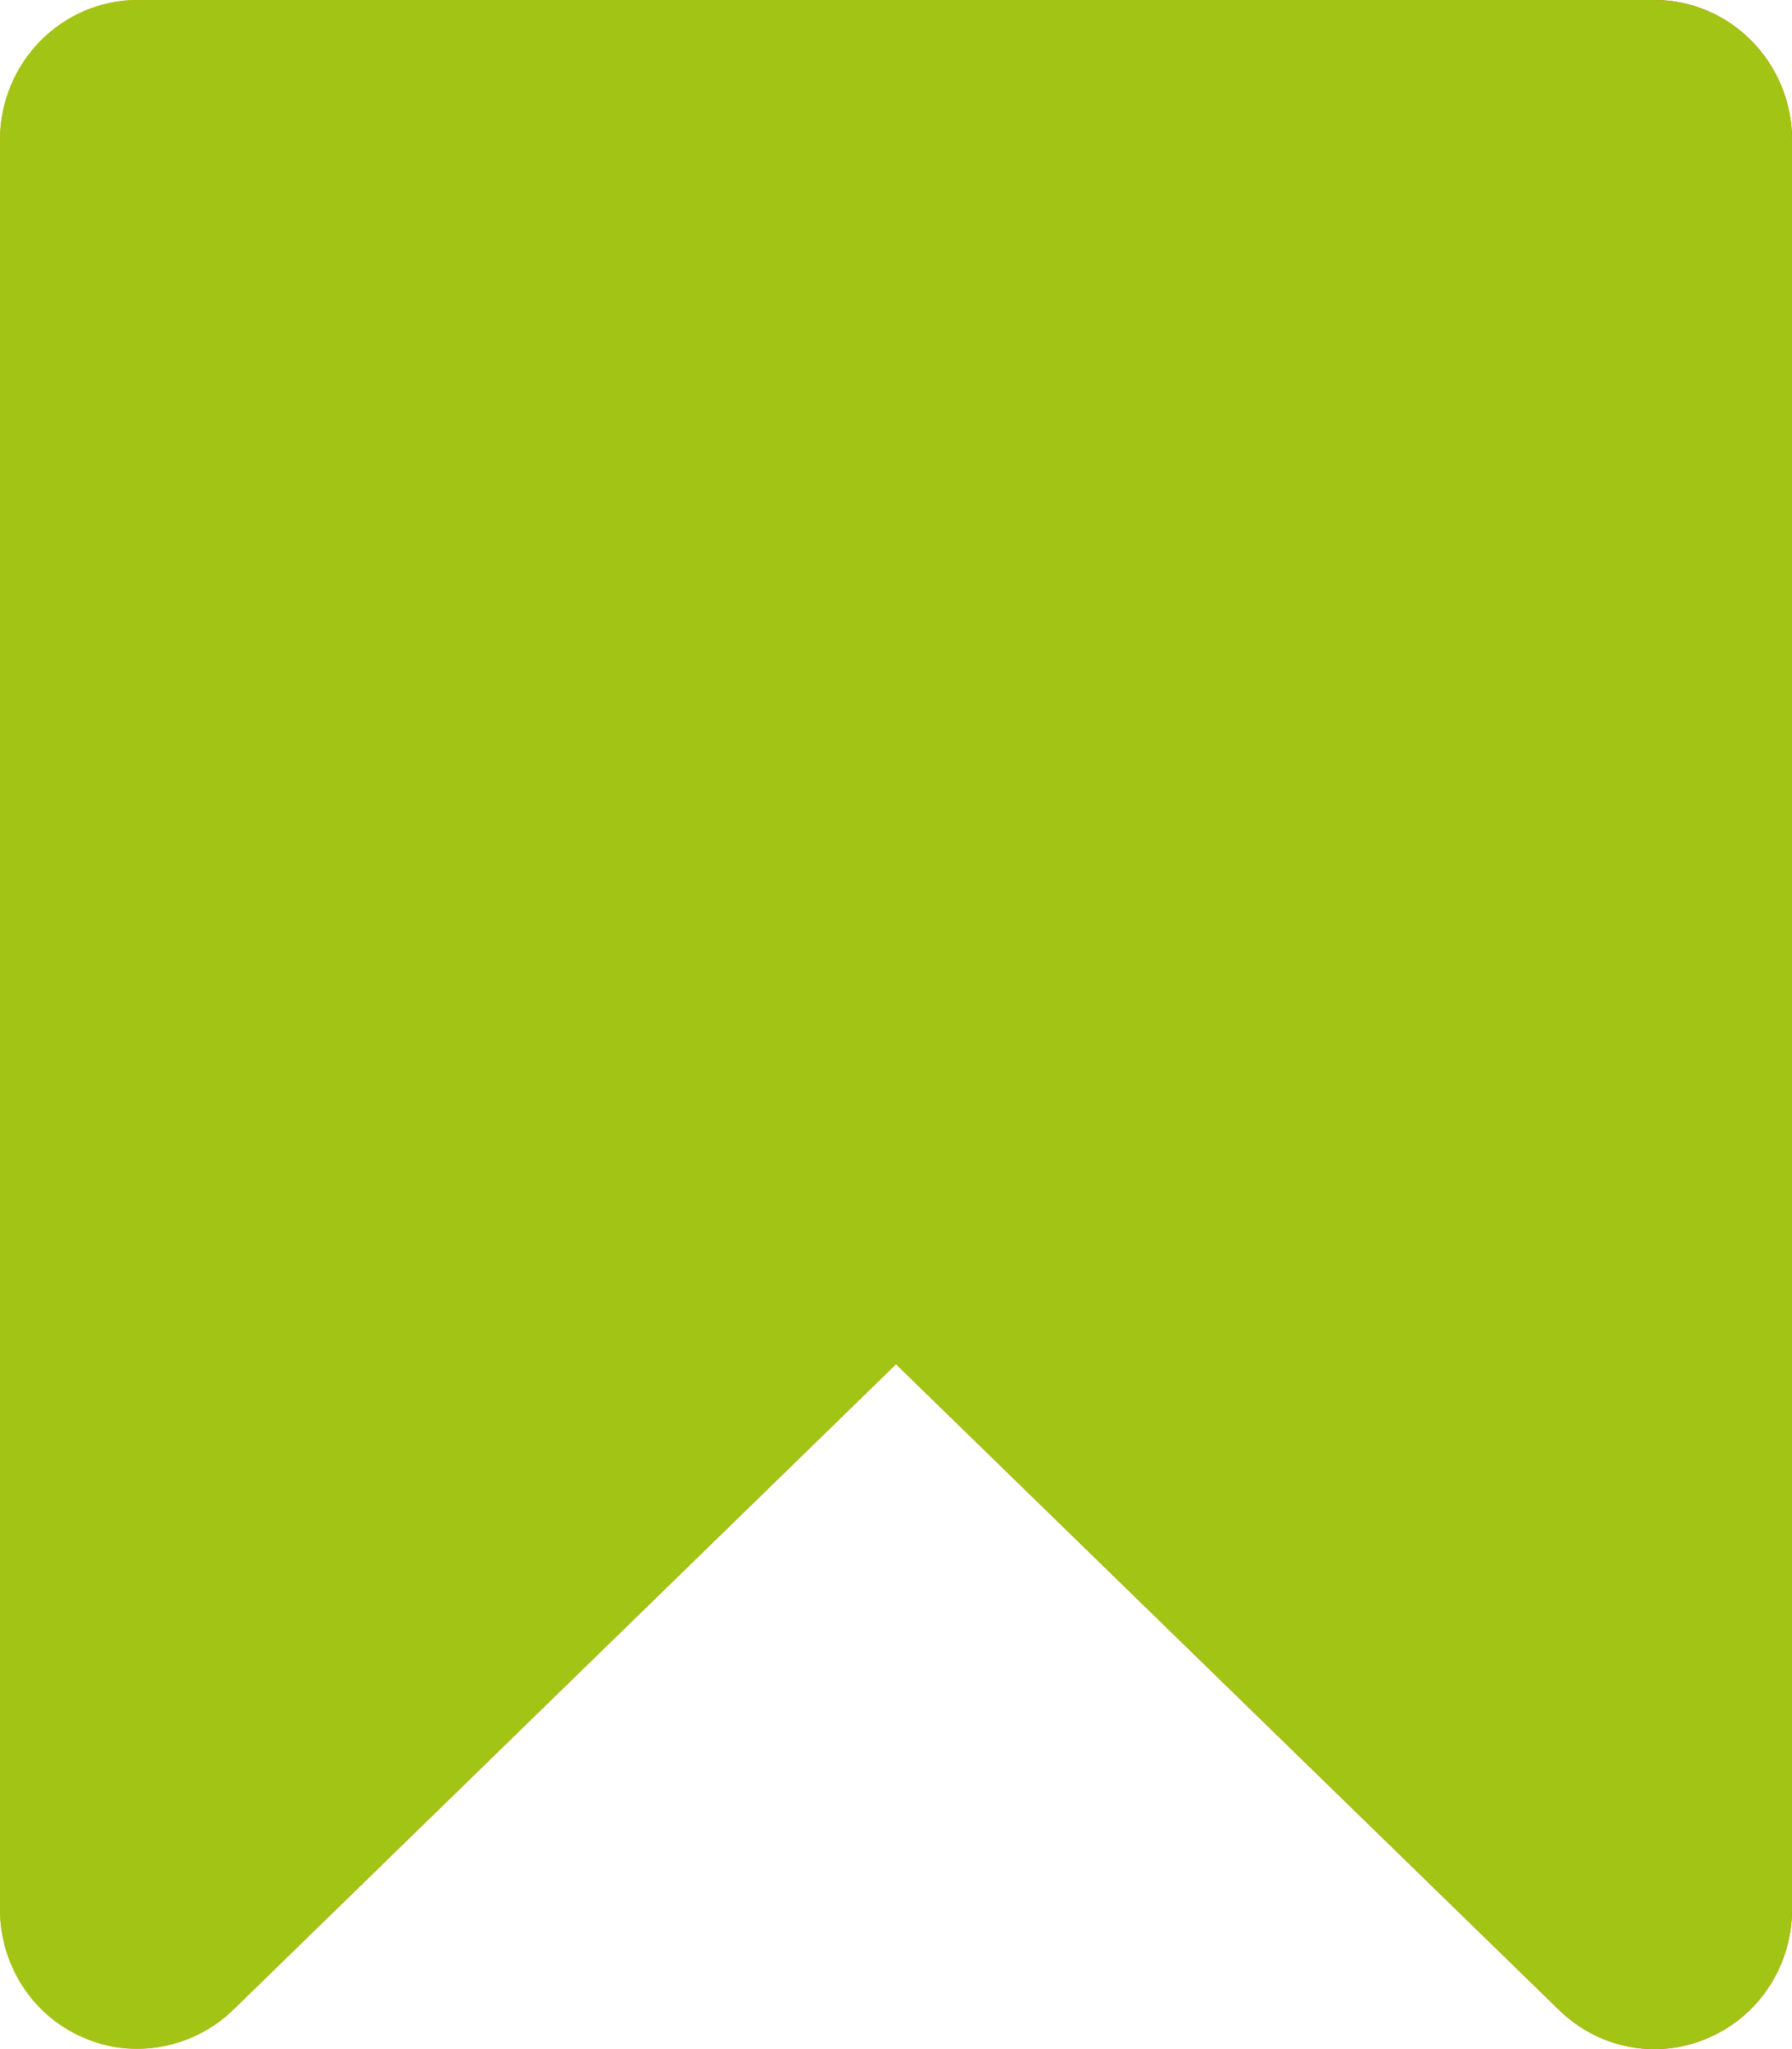 <svg width="14" height="16" viewBox="0 0 14 16" fill="none" xmlns="http://www.w3.org/2000/svg">
<defs>
<linearGradient id="paint0_linear_283_88" x1="0" y1="11.556" x2="13.382" y2="11.556" gradientUnits="userSpaceOnUse">
<stop stop-color="#FF9811"/>
<stop offset="1" stop-color="#FF2E11"/>
</linearGradient>
</defs>
<path d="M12.926 16C12.65 16 12.386 15.893 12.184 15.698L7 10.652L1.818 15.697C1.507 15.996 1.038 16.082 0.65 15.909C0.257 15.741 0 15.347 0 14.908V1.092C0 0.49 0.482 0 1.075 0H12.925C13.518 0 14 0.49 14 1.092V14.908C14 15.347 13.744 15.741 13.346 15.912C13.214 15.97 13.071 16 12.926 16Z" fill="url(#paint0_linear_283_88)"/>
<path d="M12.926 16C12.65 16 12.386 15.893 12.184 15.698L7 10.652L1.818 15.697C1.507 15.996 1.038 16.082 0.65 15.909C0.257 15.741 0 15.347 0 14.908V1.092C0 0.49 0.482 0 1.075 0H12.925C13.518 0 14 0.49 14 1.092V14.908C14 15.347 13.744 15.741 13.346 15.912C13.214 15.97 13.071 16 12.926 16Z" fill="#A1C415"/>

</svg>
